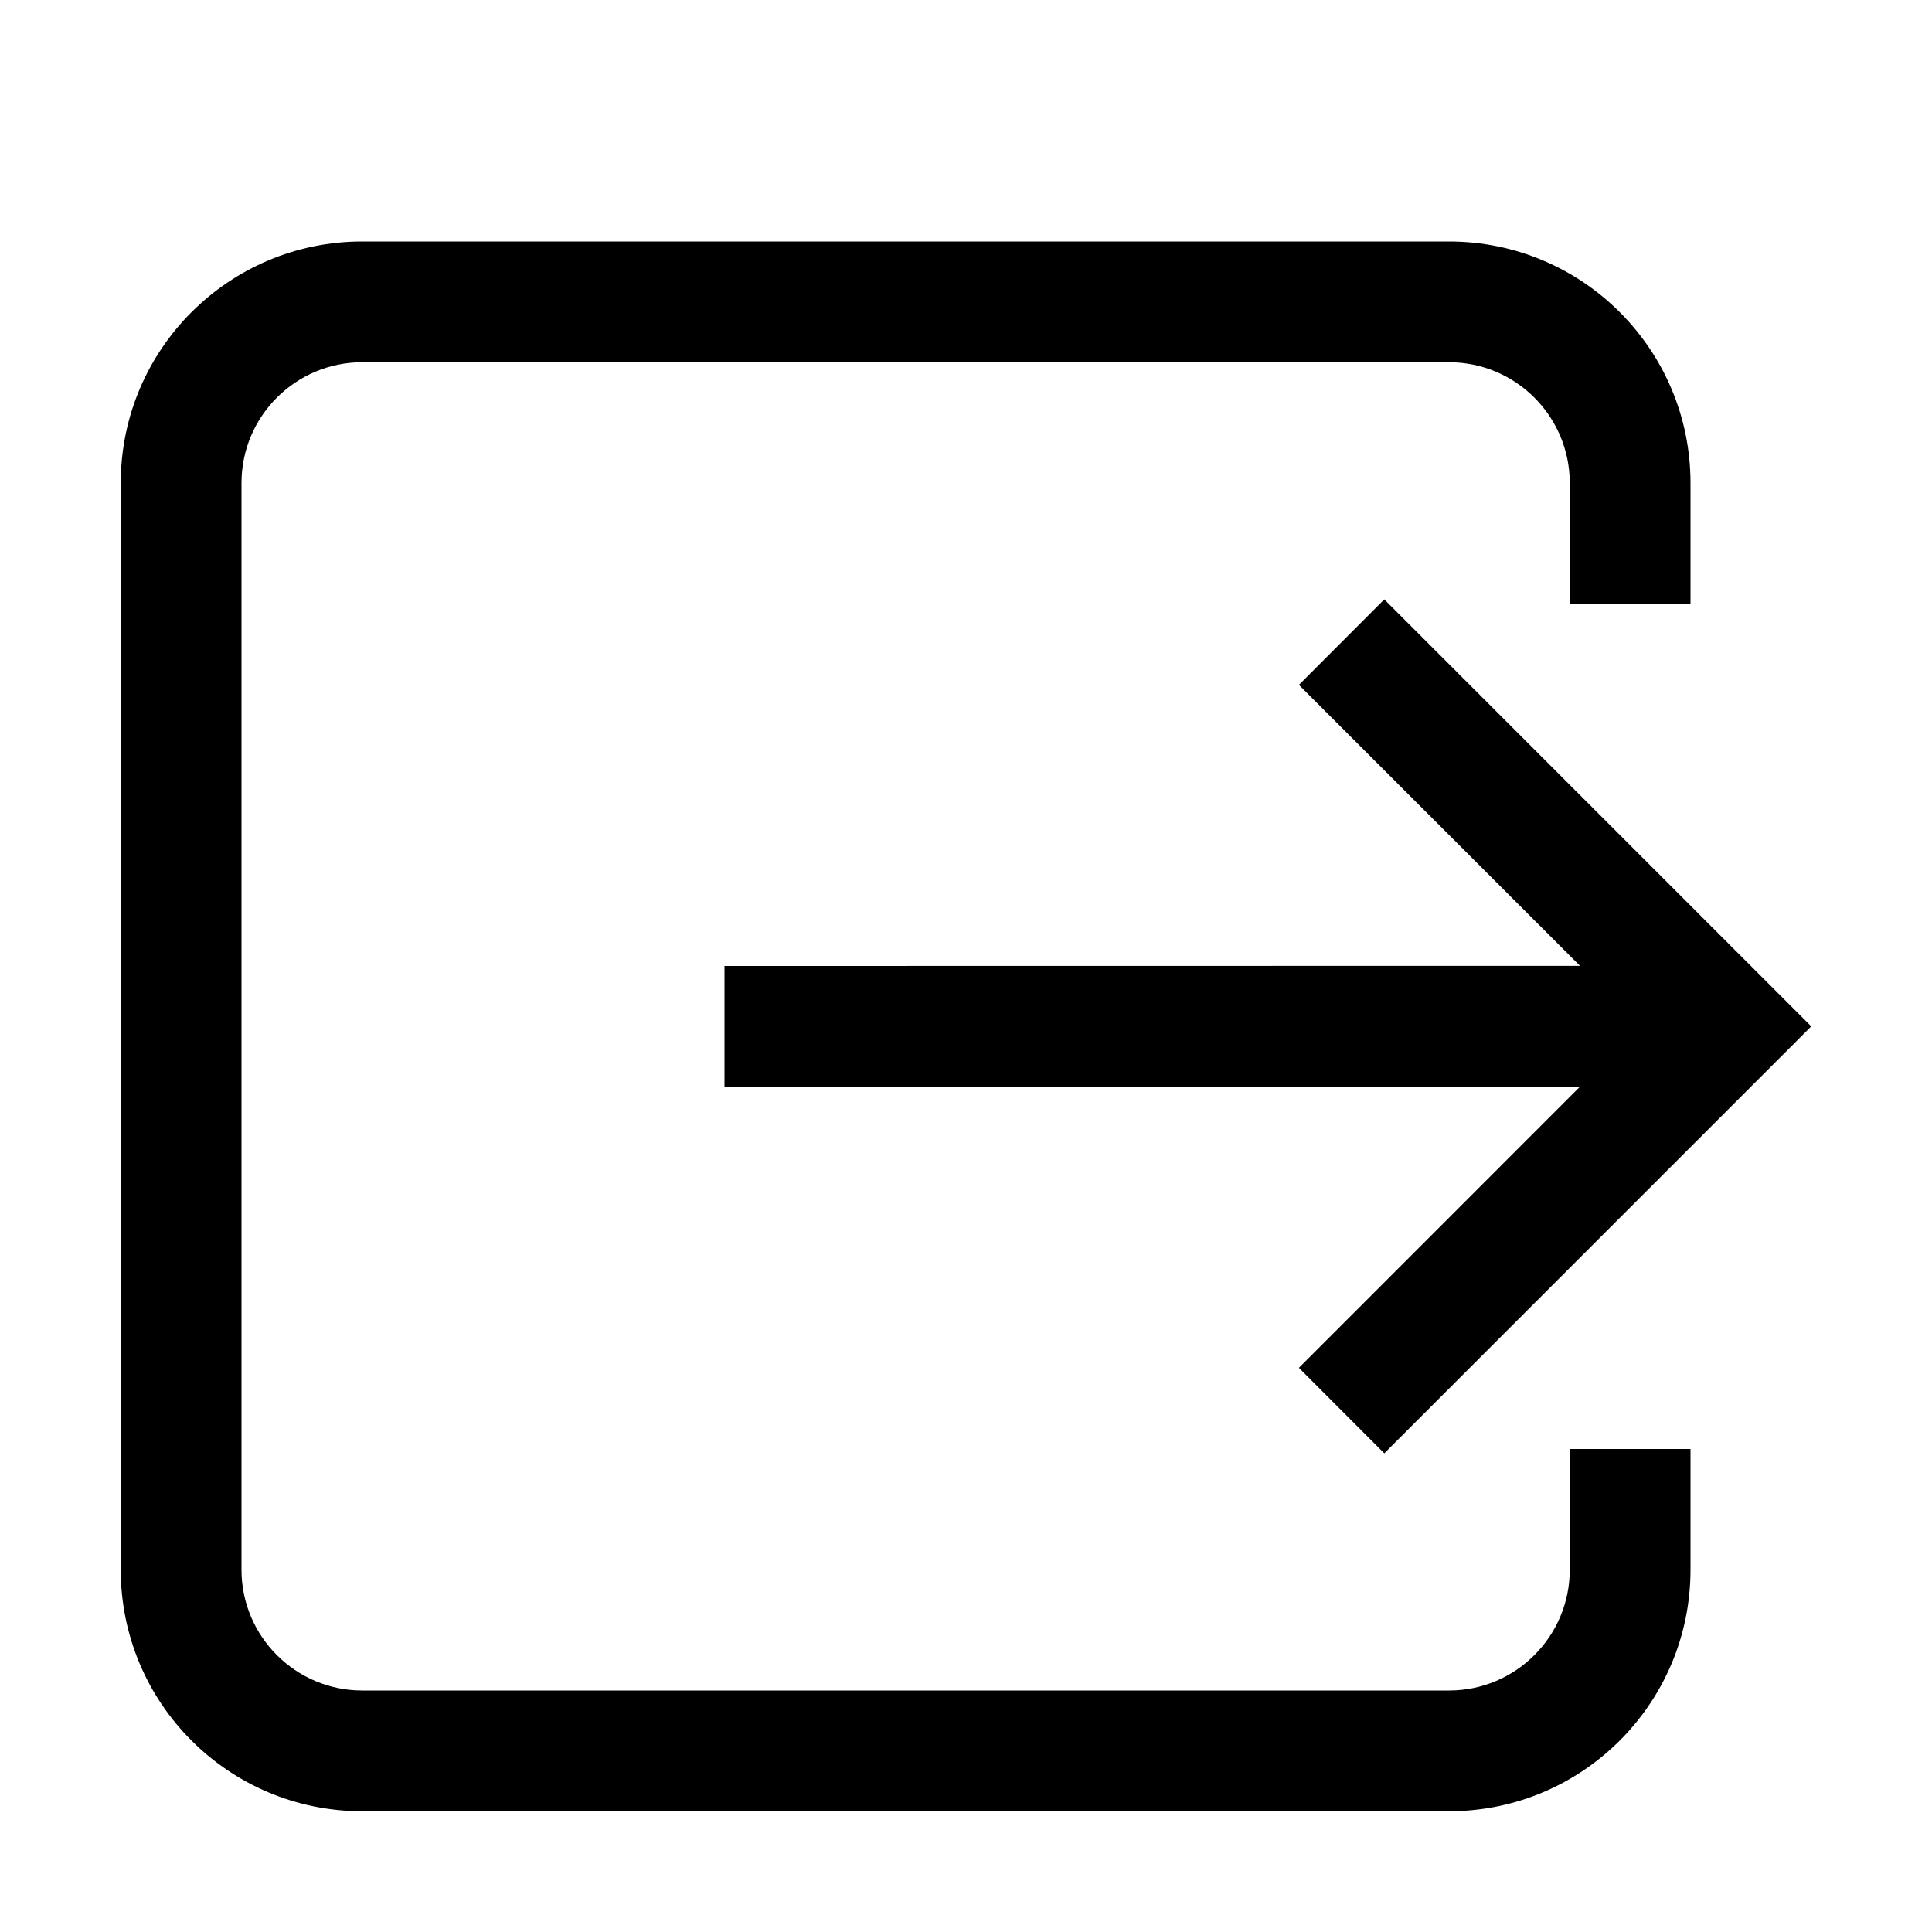 <?xml version="1.0" encoding="UTF-8"?>
<svg width="16px" height="16px" viewBox="0 0 16 16" version="1.1" xmlns="http://www.w3.org/2000/svg" xmlns:xlink="http://www.w3.org/1999/xlink">
    <title>ICON / action /export</title>
    <g id="ICON-/-action-/export" stroke="none" stroke-width="1" fill="none" fill-rule="evenodd">
        <path d="M12,2 C13.105,2 14,2.895 14,4 L14,5 L13,5 L13,4 C13,3.448 12.552,3 12,3 L3,3 C2.448,3 2,3.448 2,4 L2,13 C2,13.552 2.448,14 3,14 L12,14 C12.552,14 13,13.552 13,13 L13,12 L14,12 L14,13 C14,14.105 13.105,15 12,15 L3,15 C1.895,15 1,14.105 1,13 L1,4 C1,2.895 1.895,2 3,2 L12,2 Z M11.464,4.964 L15,8.5 L11.464,12.036 L10.757,11.328 L13.085,8.999 L6,9 L6,8 L13.085,7.999 L10.757,5.672 L11.464,4.964 Z" id="形状结合" fill="#000000" fill-rule="nonzero"></path>
    </g>
</svg>